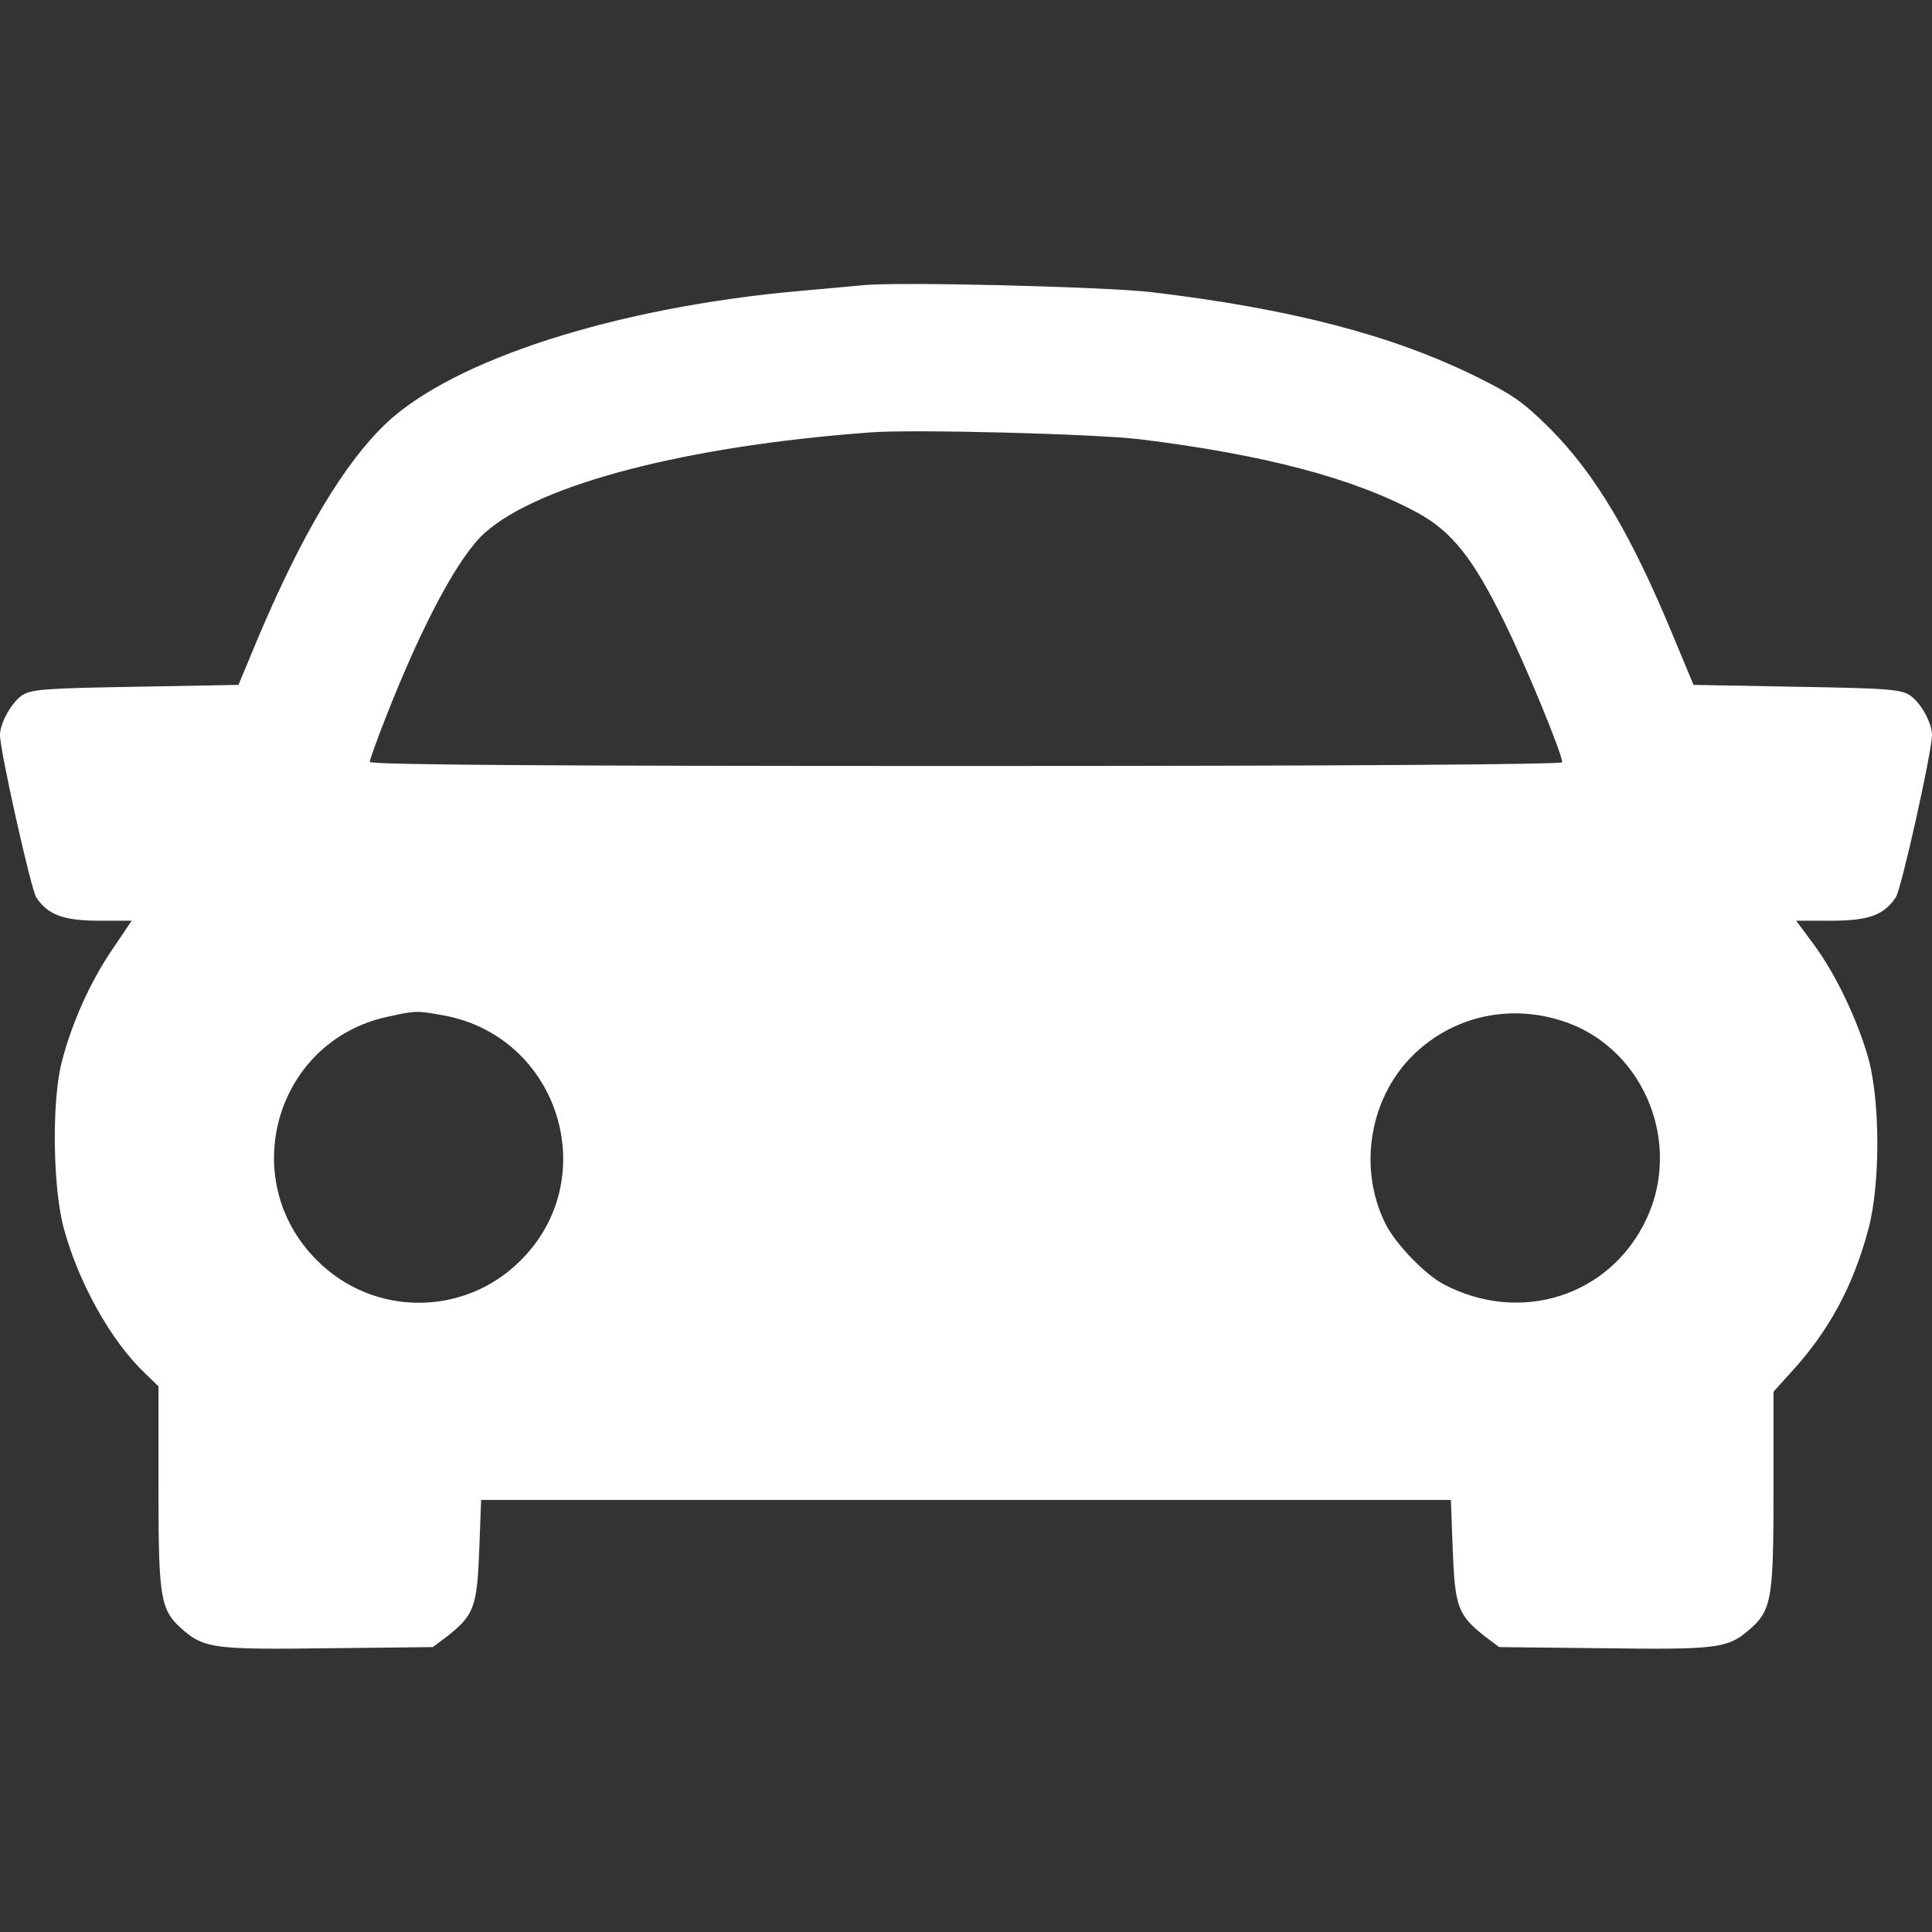 <?xml version="1.0" standalone="no"?>
<!DOCTYPE svg PUBLIC "-//W3C//DTD SVG 20010904//EN"
 "http://www.w3.org/TR/2001/REC-SVG-20010904/DTD/svg10.dtd">
<svg version="1.0" xmlns="http://www.w3.org/2000/svg"
 width="512pt" height="512pt" viewBox="0 0 512 512"
 preserveAspectRatio="xMidYMid meet">

<rect x="0" y="0" width="512" height="512" fill="#333333" stroke="none"/>

<g transform="translate(0,512) scale(0.1,-0.1)"
fill="#ffffff" stroke="none">
<path d="M2285 4364 c-22 -2 -96 -9 -165 -15 -486 -43 -920 -182 -1099 -353
-111 -107 -221 -292 -337 -566 l-52 -125 -274 -5 c-242 -4 -276 -7 -300 -23
-28 -20 -58 -73 -58 -105 0 -42 82 -408 96 -430 30 -46 72 -62 166 -62 l87 0
-52 -77 c-59 -87 -108 -197 -134 -300 -26 -103 -23 -332 6 -438 39 -144 125
-299 215 -384 l36 -35 0 -270 c0 -302 5 -324 69 -379 54 -45 85 -49 382 -45
l276 3 36 27 c73 57 81 78 87 228 l5 135 1285 0 1285 0 5 -135 c6 -150 14
-171 87 -228 l36 -27 276 -3 c297 -4 328 0 382 45 64 54 69 78 69 372 l0 263
48 53 c99 108 163 227 203 376 32 117 32 337 1 452 -28 101 -87 226 -146 305
l-46 62 93 0 c99 0 140 15 171 62 15 22 96 387 96 430 0 32 -29 85 -58 105
-24 16 -58 19 -301 23 l-273 5 -52 125 c-114 276 -208 433 -330 556 -70 69
-97 88 -196 137 -224 110 -491 179 -860 223 -127 14 -666 28 -765 18z m735
-408 c332 -41 566 -103 735 -194 92 -50 148 -120 230 -287 59 -119 155 -353
155 -375 0 -6 -582 -10 -1580 -10 -1122 0 -1580 3 -1580 11 0 6 20 61 44 122
96 245 194 427 262 486 145 128 533 229 1019 265 114 9 597 -4 715 -18z
m-1844 -1527 c305 -56 423 -431 204 -649 -149 -150 -391 -150 -540 0 -215 214
-110 580 185 645 76 17 80 17 151 4z m2980 -20 c204 -76 301 -321 207 -520
-96 -204 -334 -280 -538 -172 -49 26 -126 106 -153 159 -73 146 -44 331 71
446 109 108 266 141 413 87z"/>
</g>
</svg>
